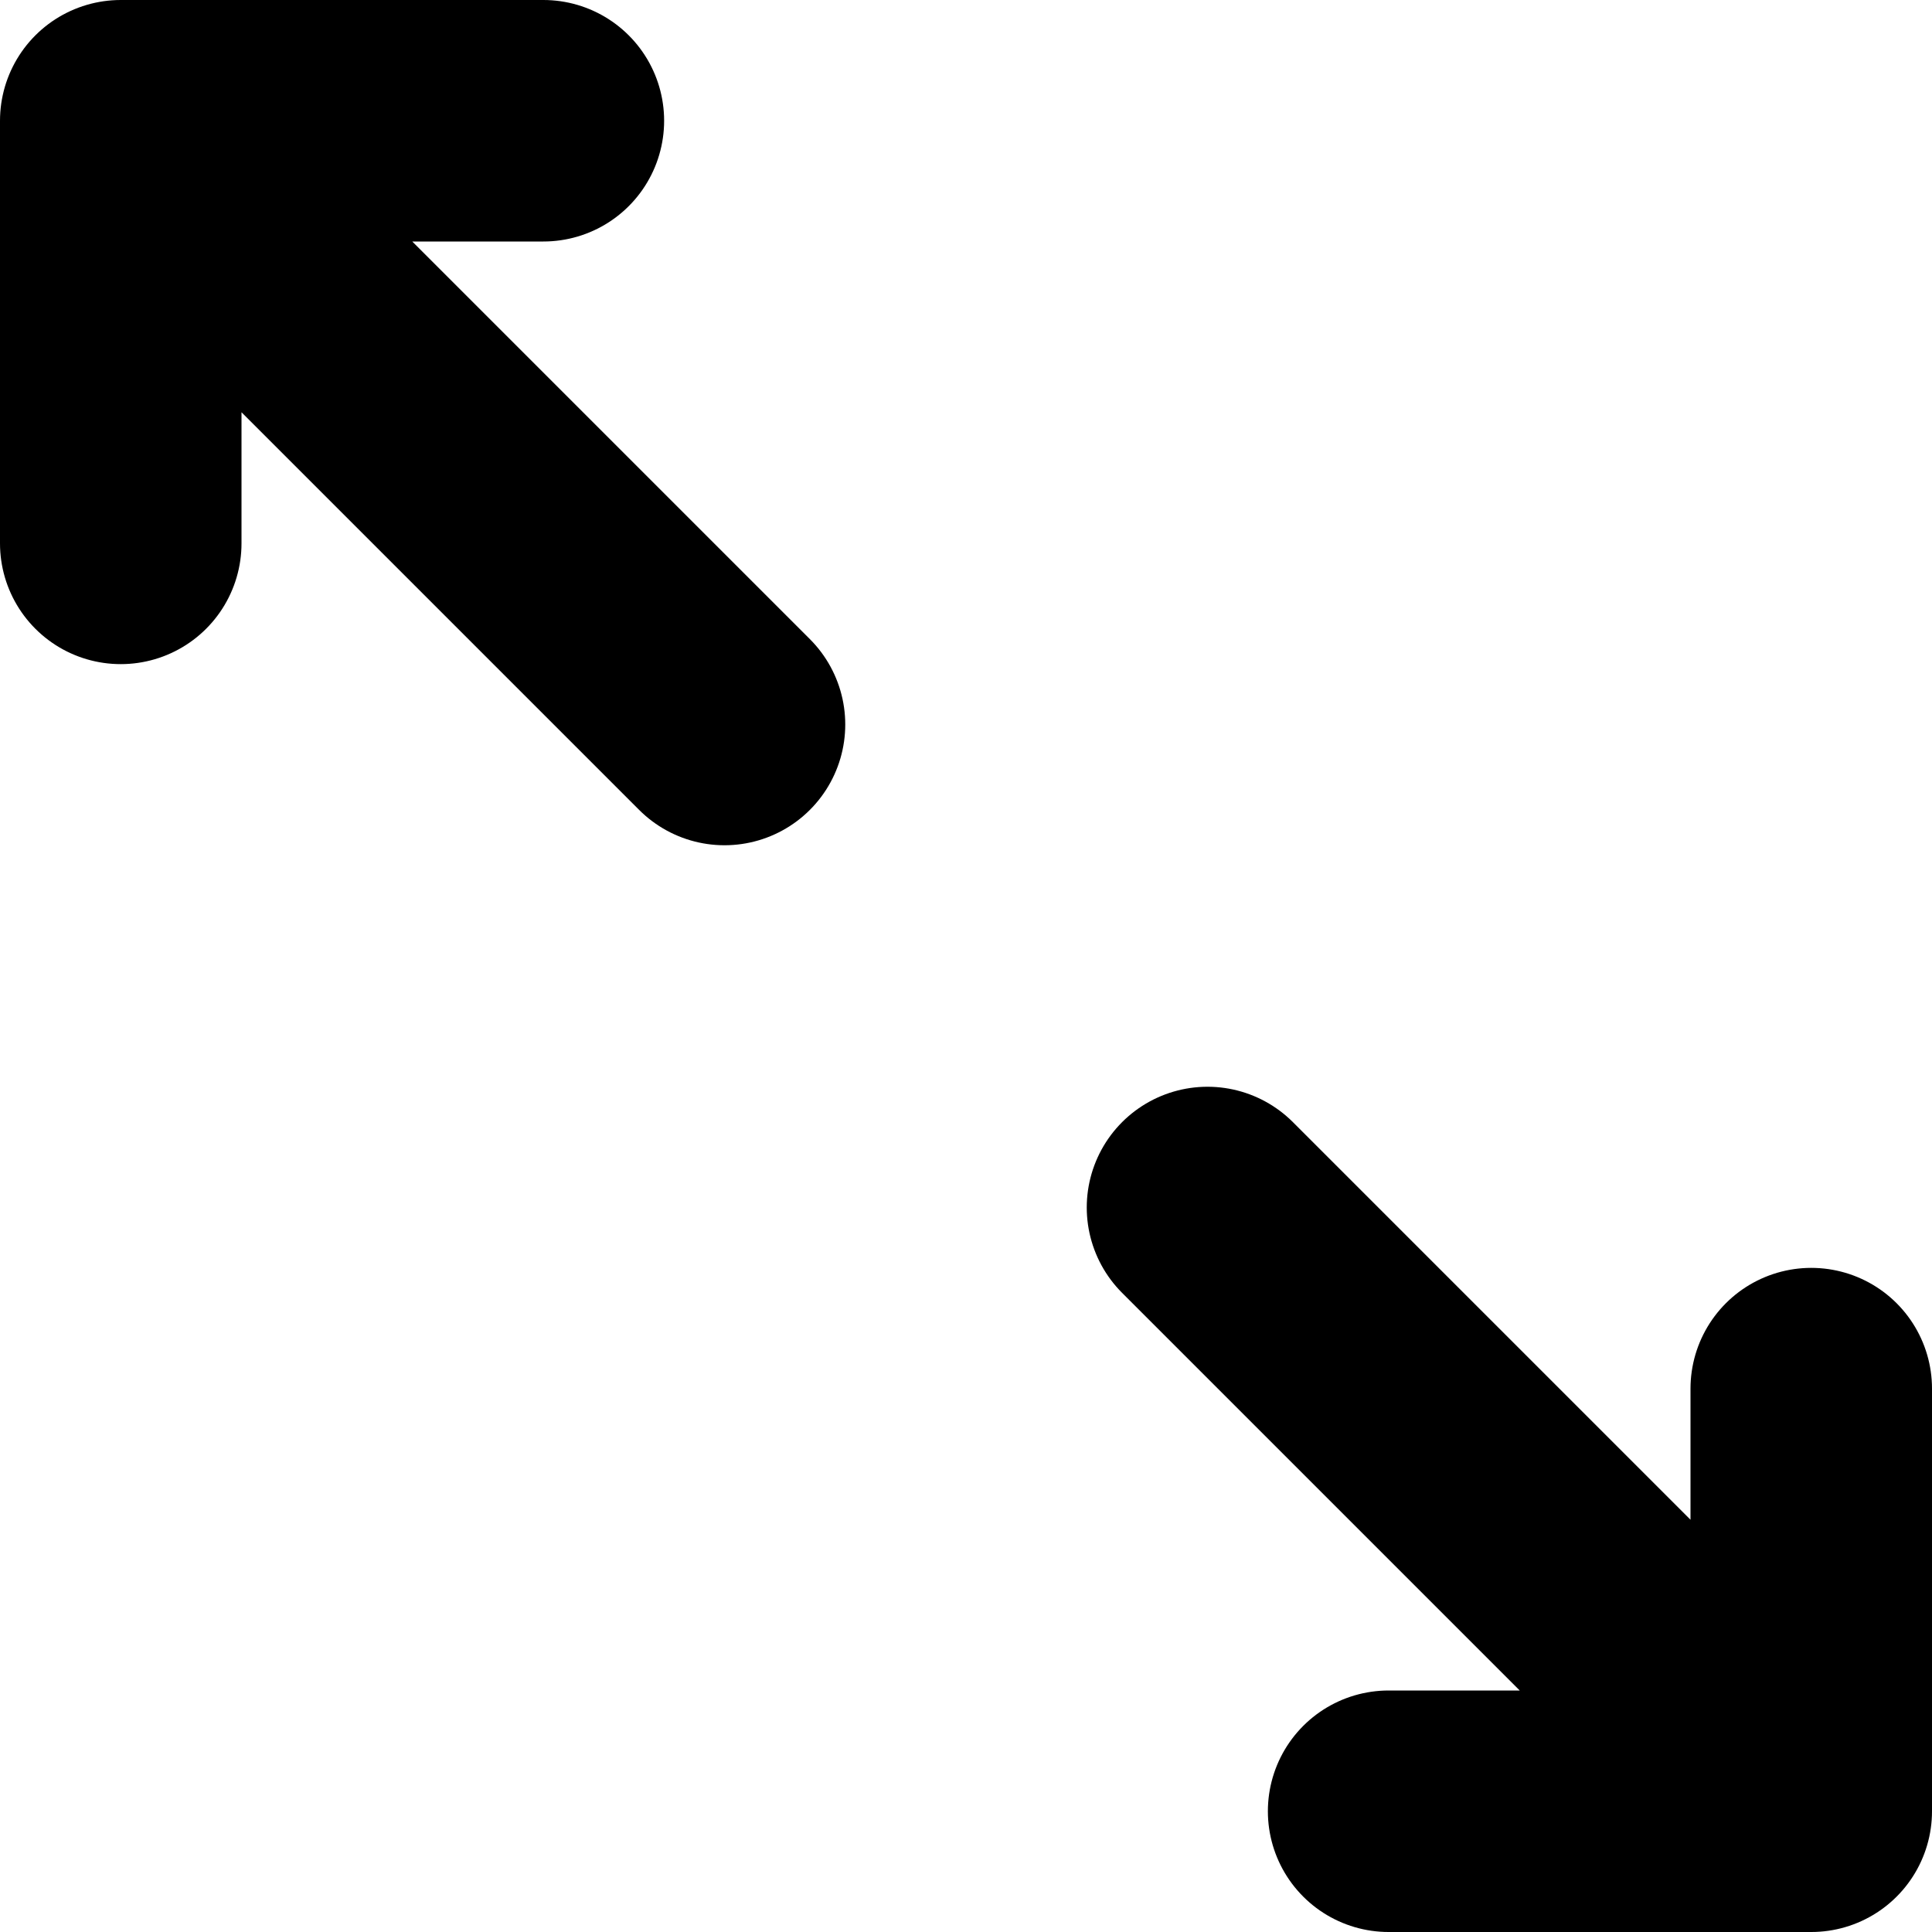<svg xmlns="http://www.w3.org/2000/svg" viewBox="0 0 16 16">
	<path d="M4.5 1H1V4.5M1 1L6 6M10 10L15 15M15 11.5V15H11.5" fill="none" stroke="currentColor" stroke-linecap="round" stroke-linejoin="round" stroke-width="2"/>
</svg>